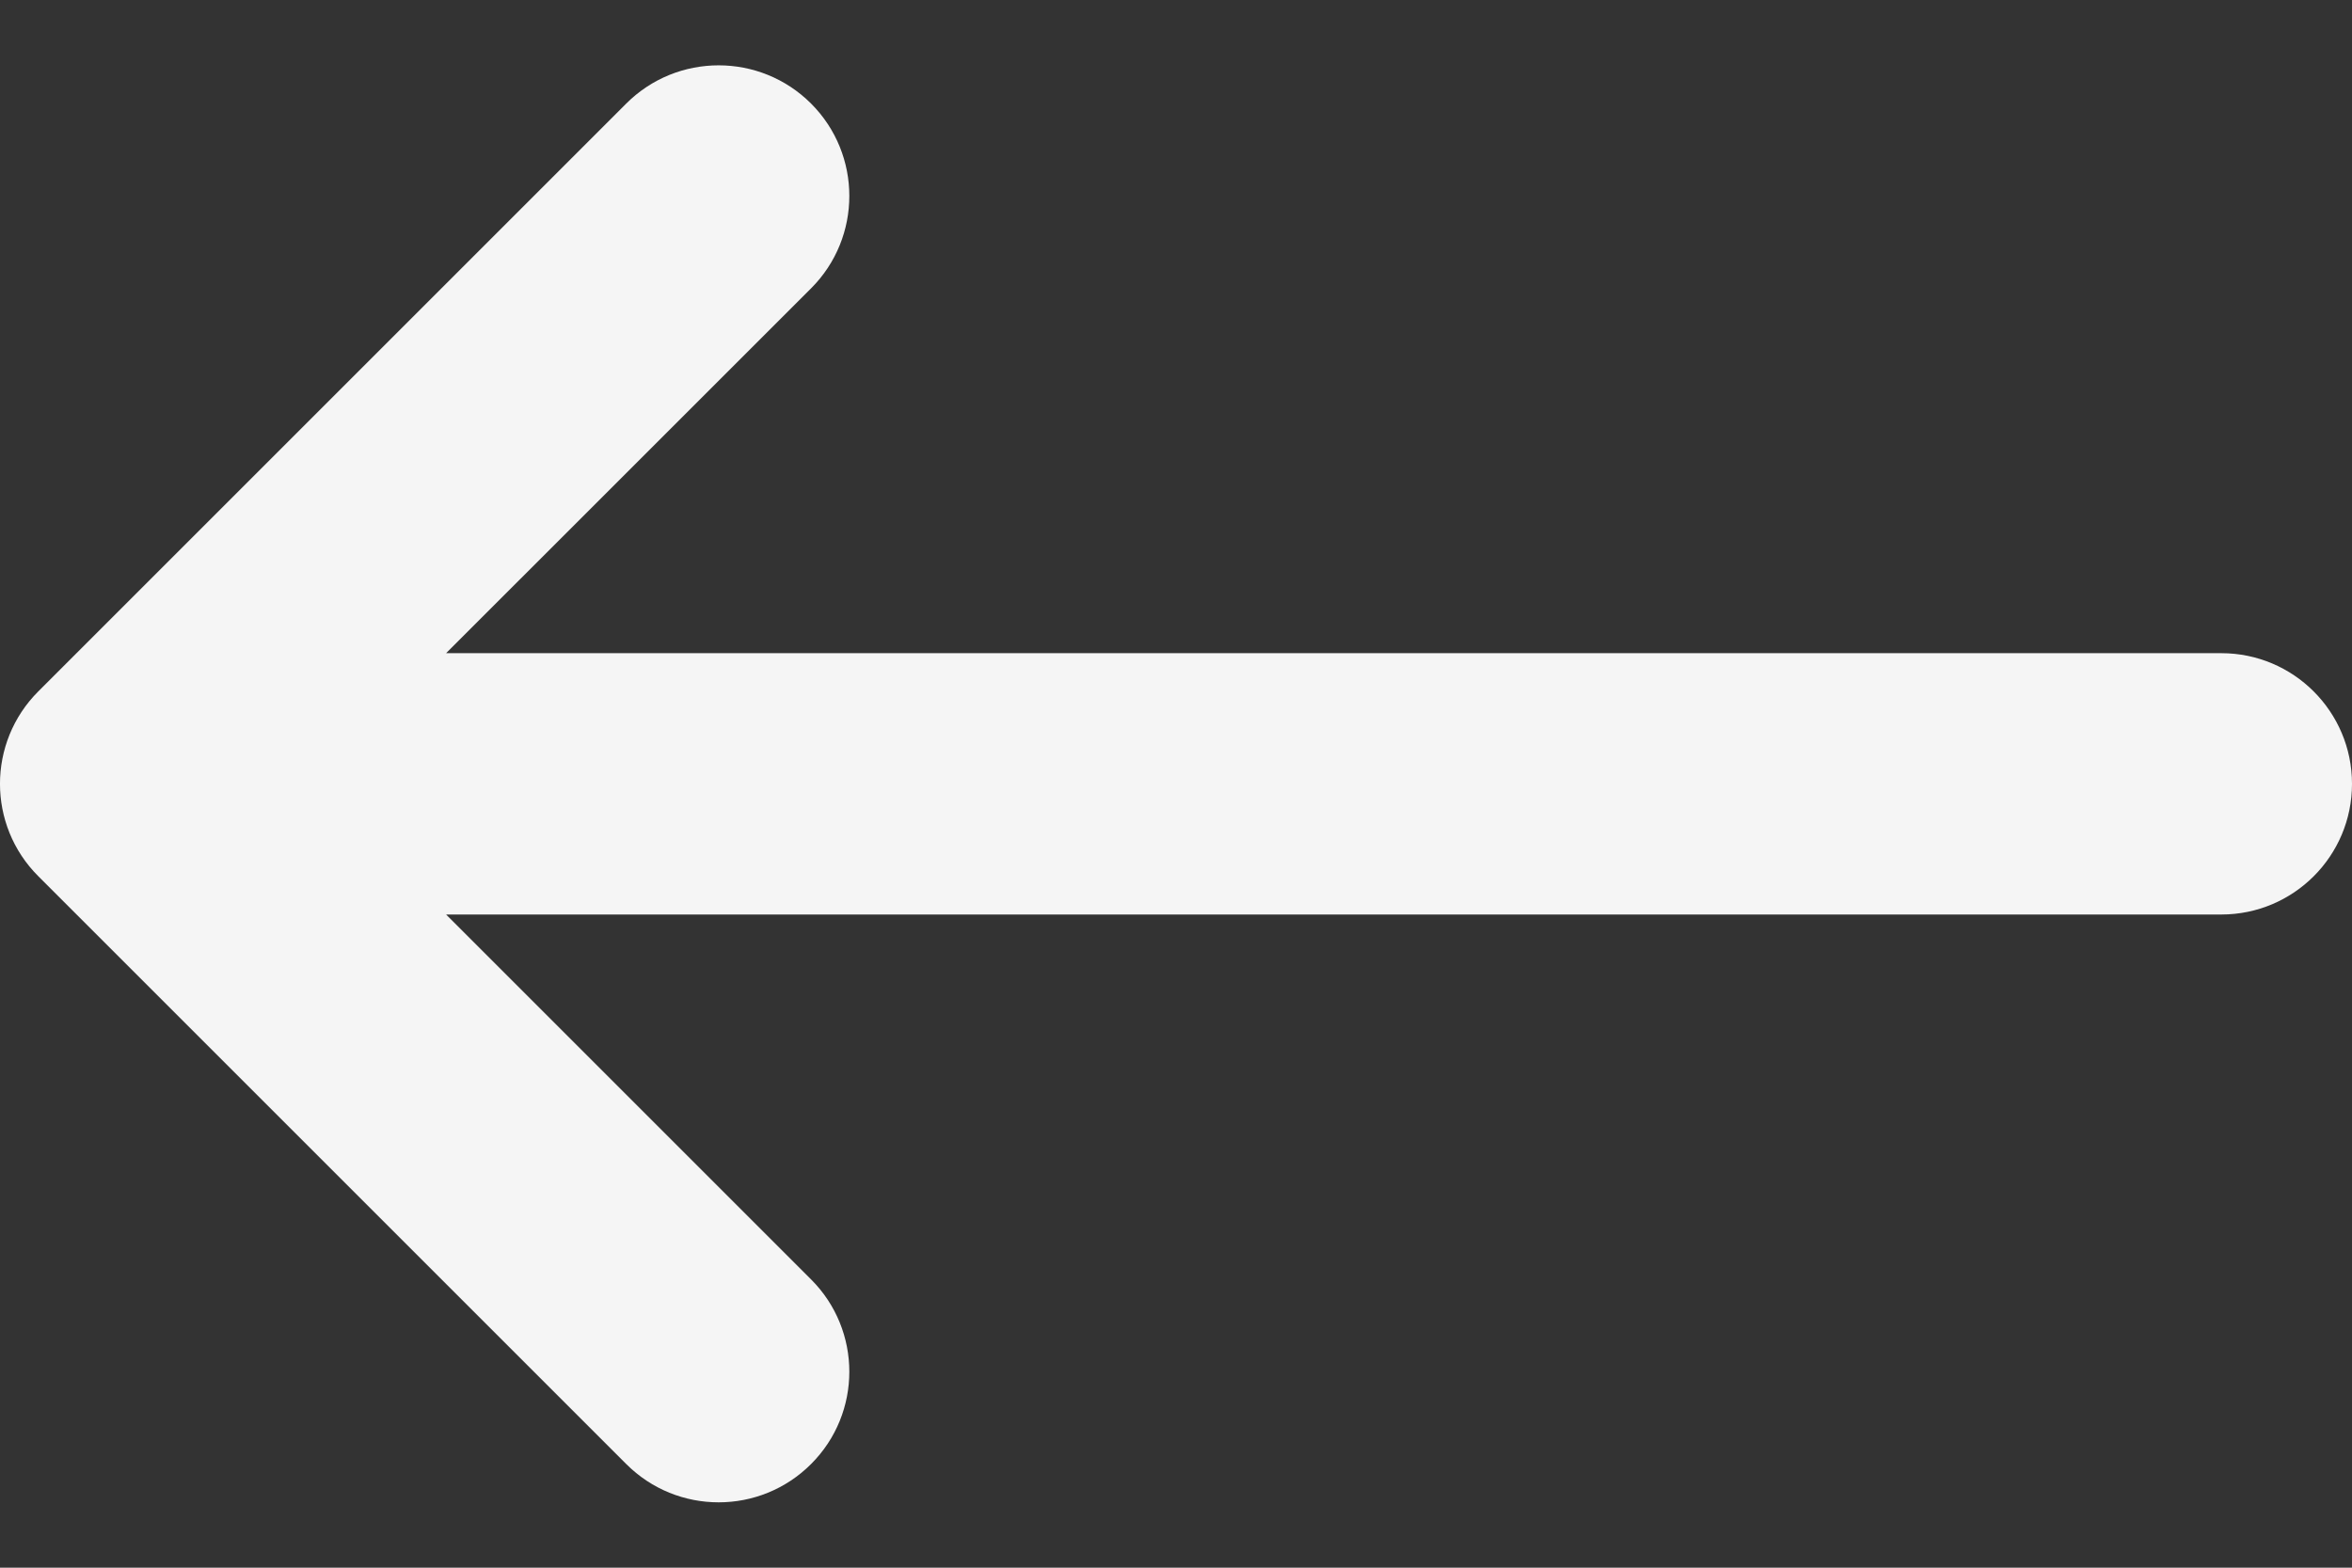 <svg viewBox="0 0 30 20" xmlns="http://www.w3.org/2000/svg">
<rect x="0" y="0" width="30" height="20" fill="#333333" stroke="none"/>
<path fill-rule="evenodd" clip-rule="evenodd" d="M10.345 18.678C9.694 19.329 8.639 19.329 7.988 18.678L0.488 11.178C-0.163 10.528 -0.163 9.472 0.488 8.821L7.988 1.321C8.639 0.671 9.694 0.671 10.345 1.321C10.996 1.972 10.996 3.028 10.345 3.679L5.69 8.333L28.333 8.333C29.254 8.333 30 9.08 30 10C30 10.921 29.254 11.667 28.333 11.667L5.69 11.667L10.345 16.322C10.996 16.972 10.996 18.028 10.345 18.678Z" fill="#F5F5F5"/>
</svg>
